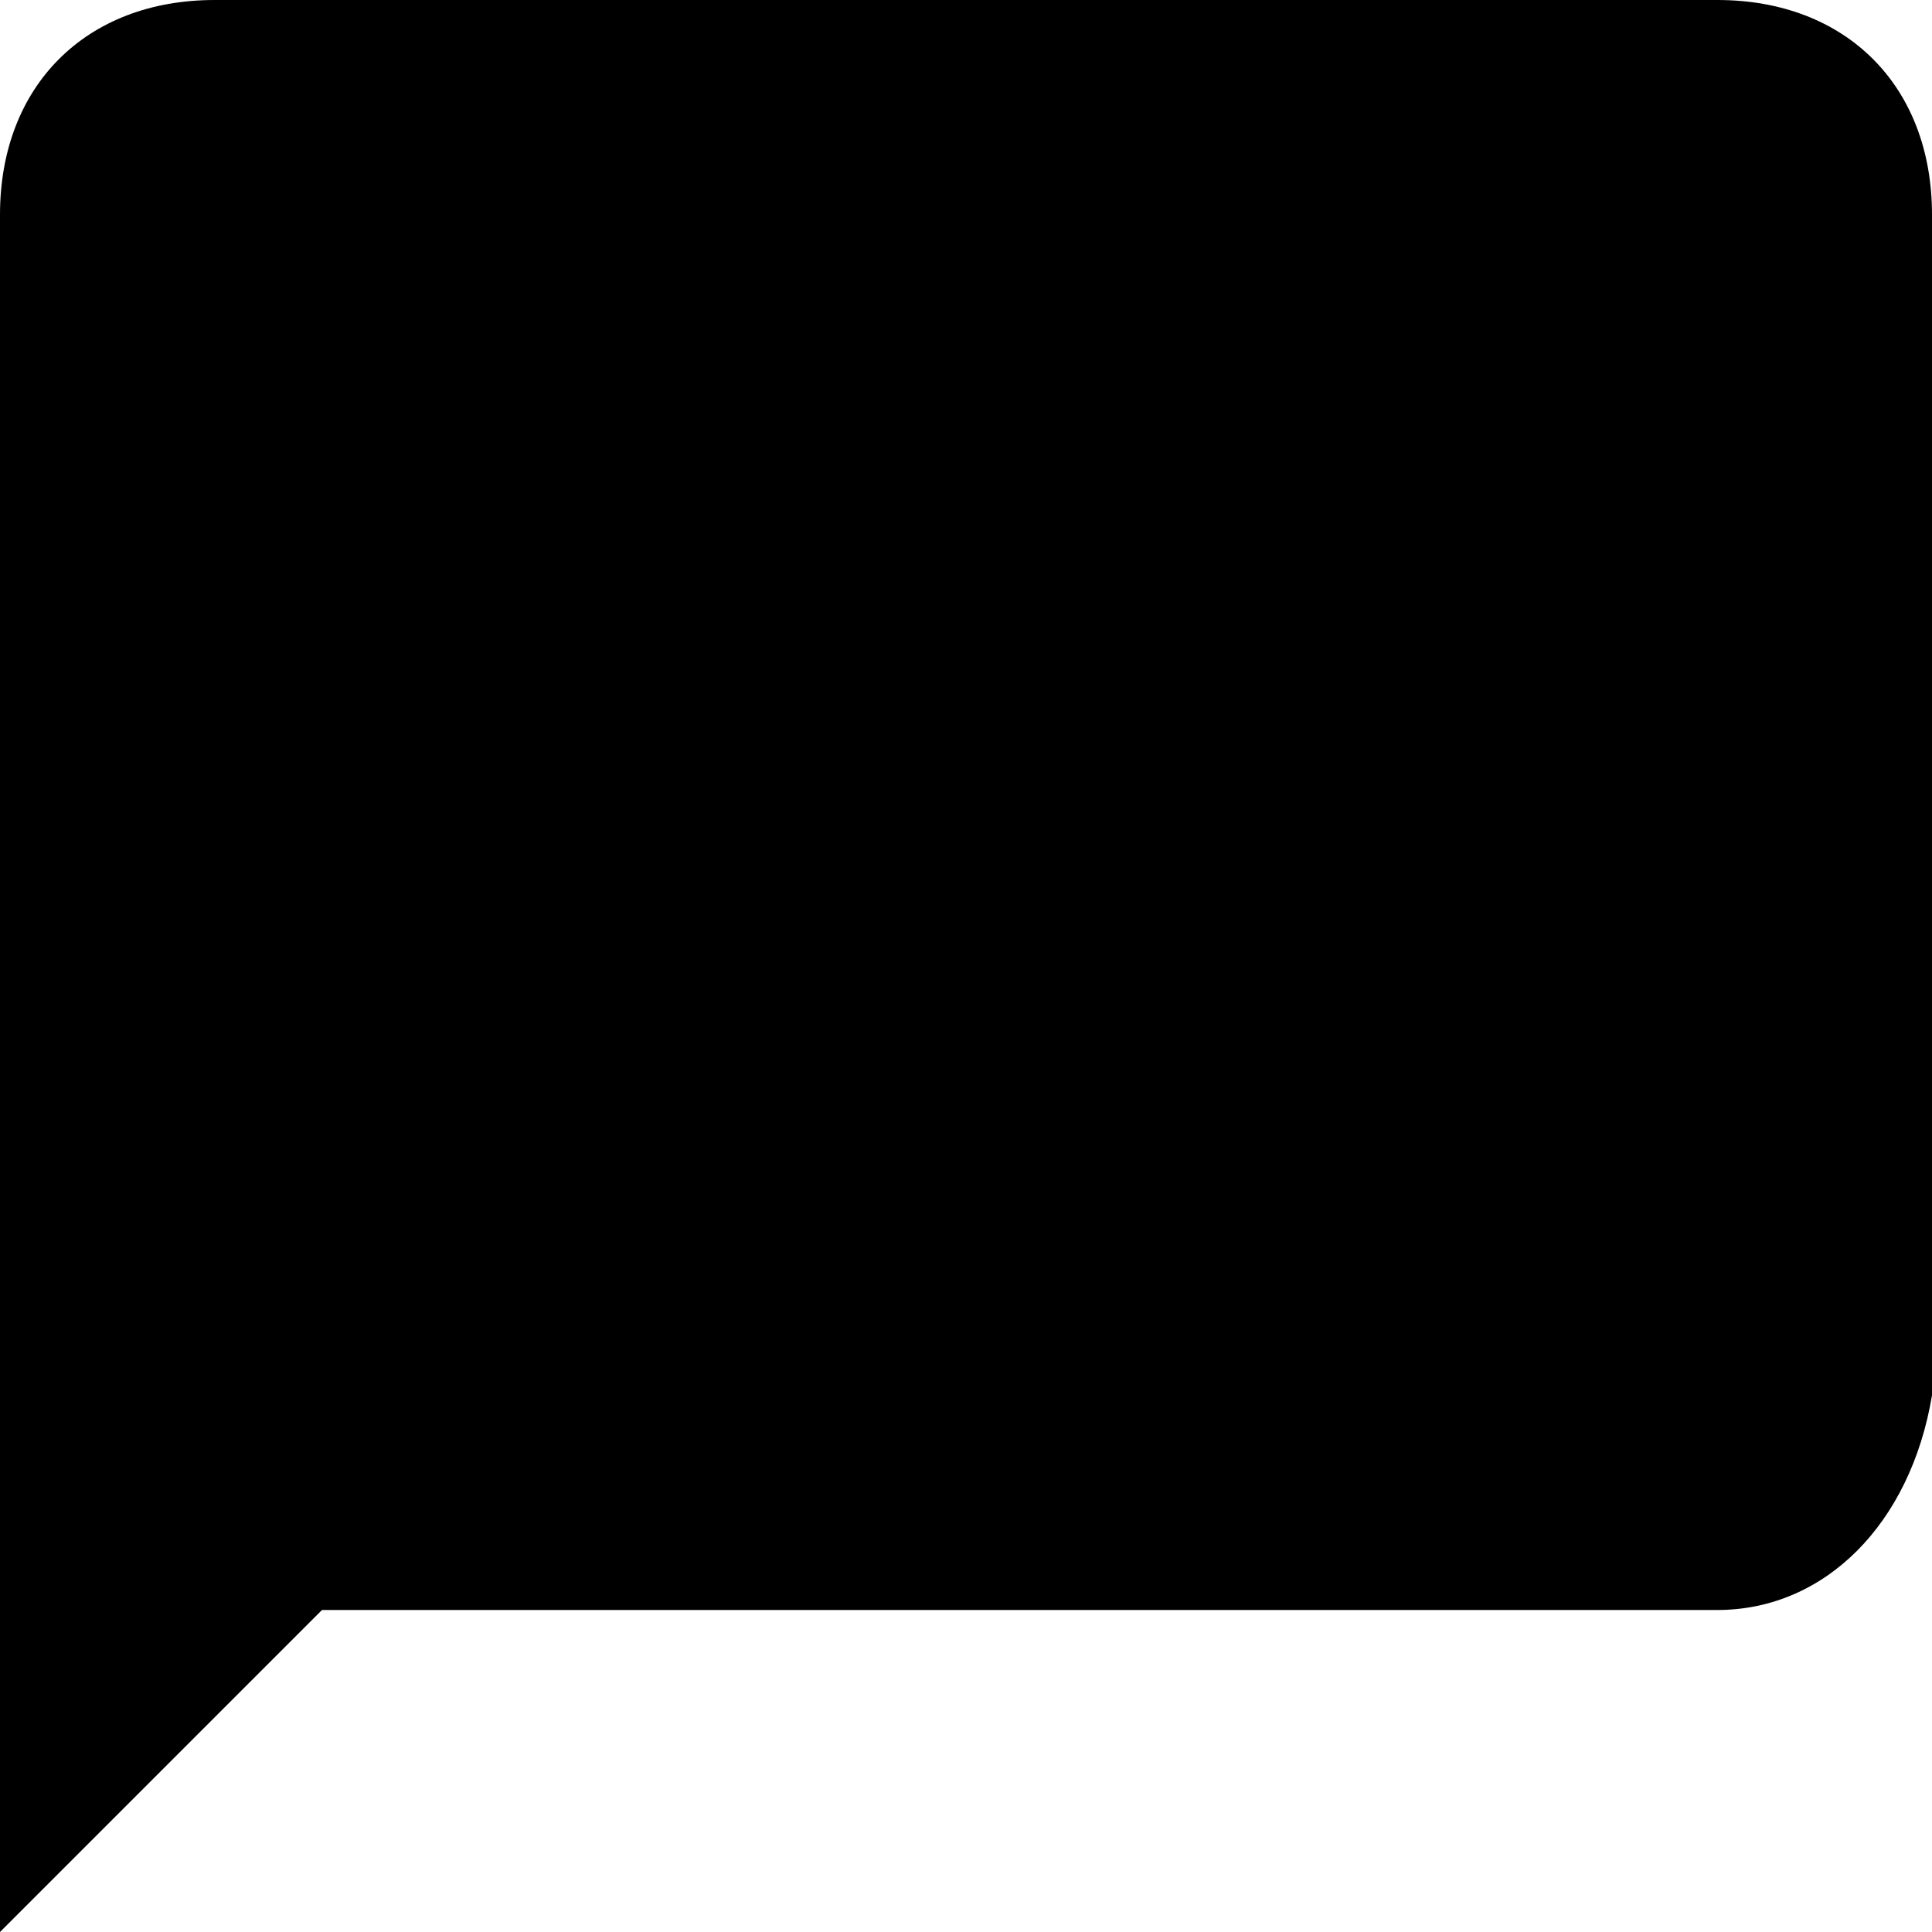 <svg xmlns="http://www.w3.org/2000/svg" width="18" height="18" viewBox="0 0 18 18">
  <path fill="#000000" d="M16,0 L2,0 C0.8,0 0,0.8 0,2 L0,18 L3,15 L16,15 C17,15 17.8,14.2 18,13 L18,2 C18,0.8 17.2,0 16,0 Z"/>
</svg>
